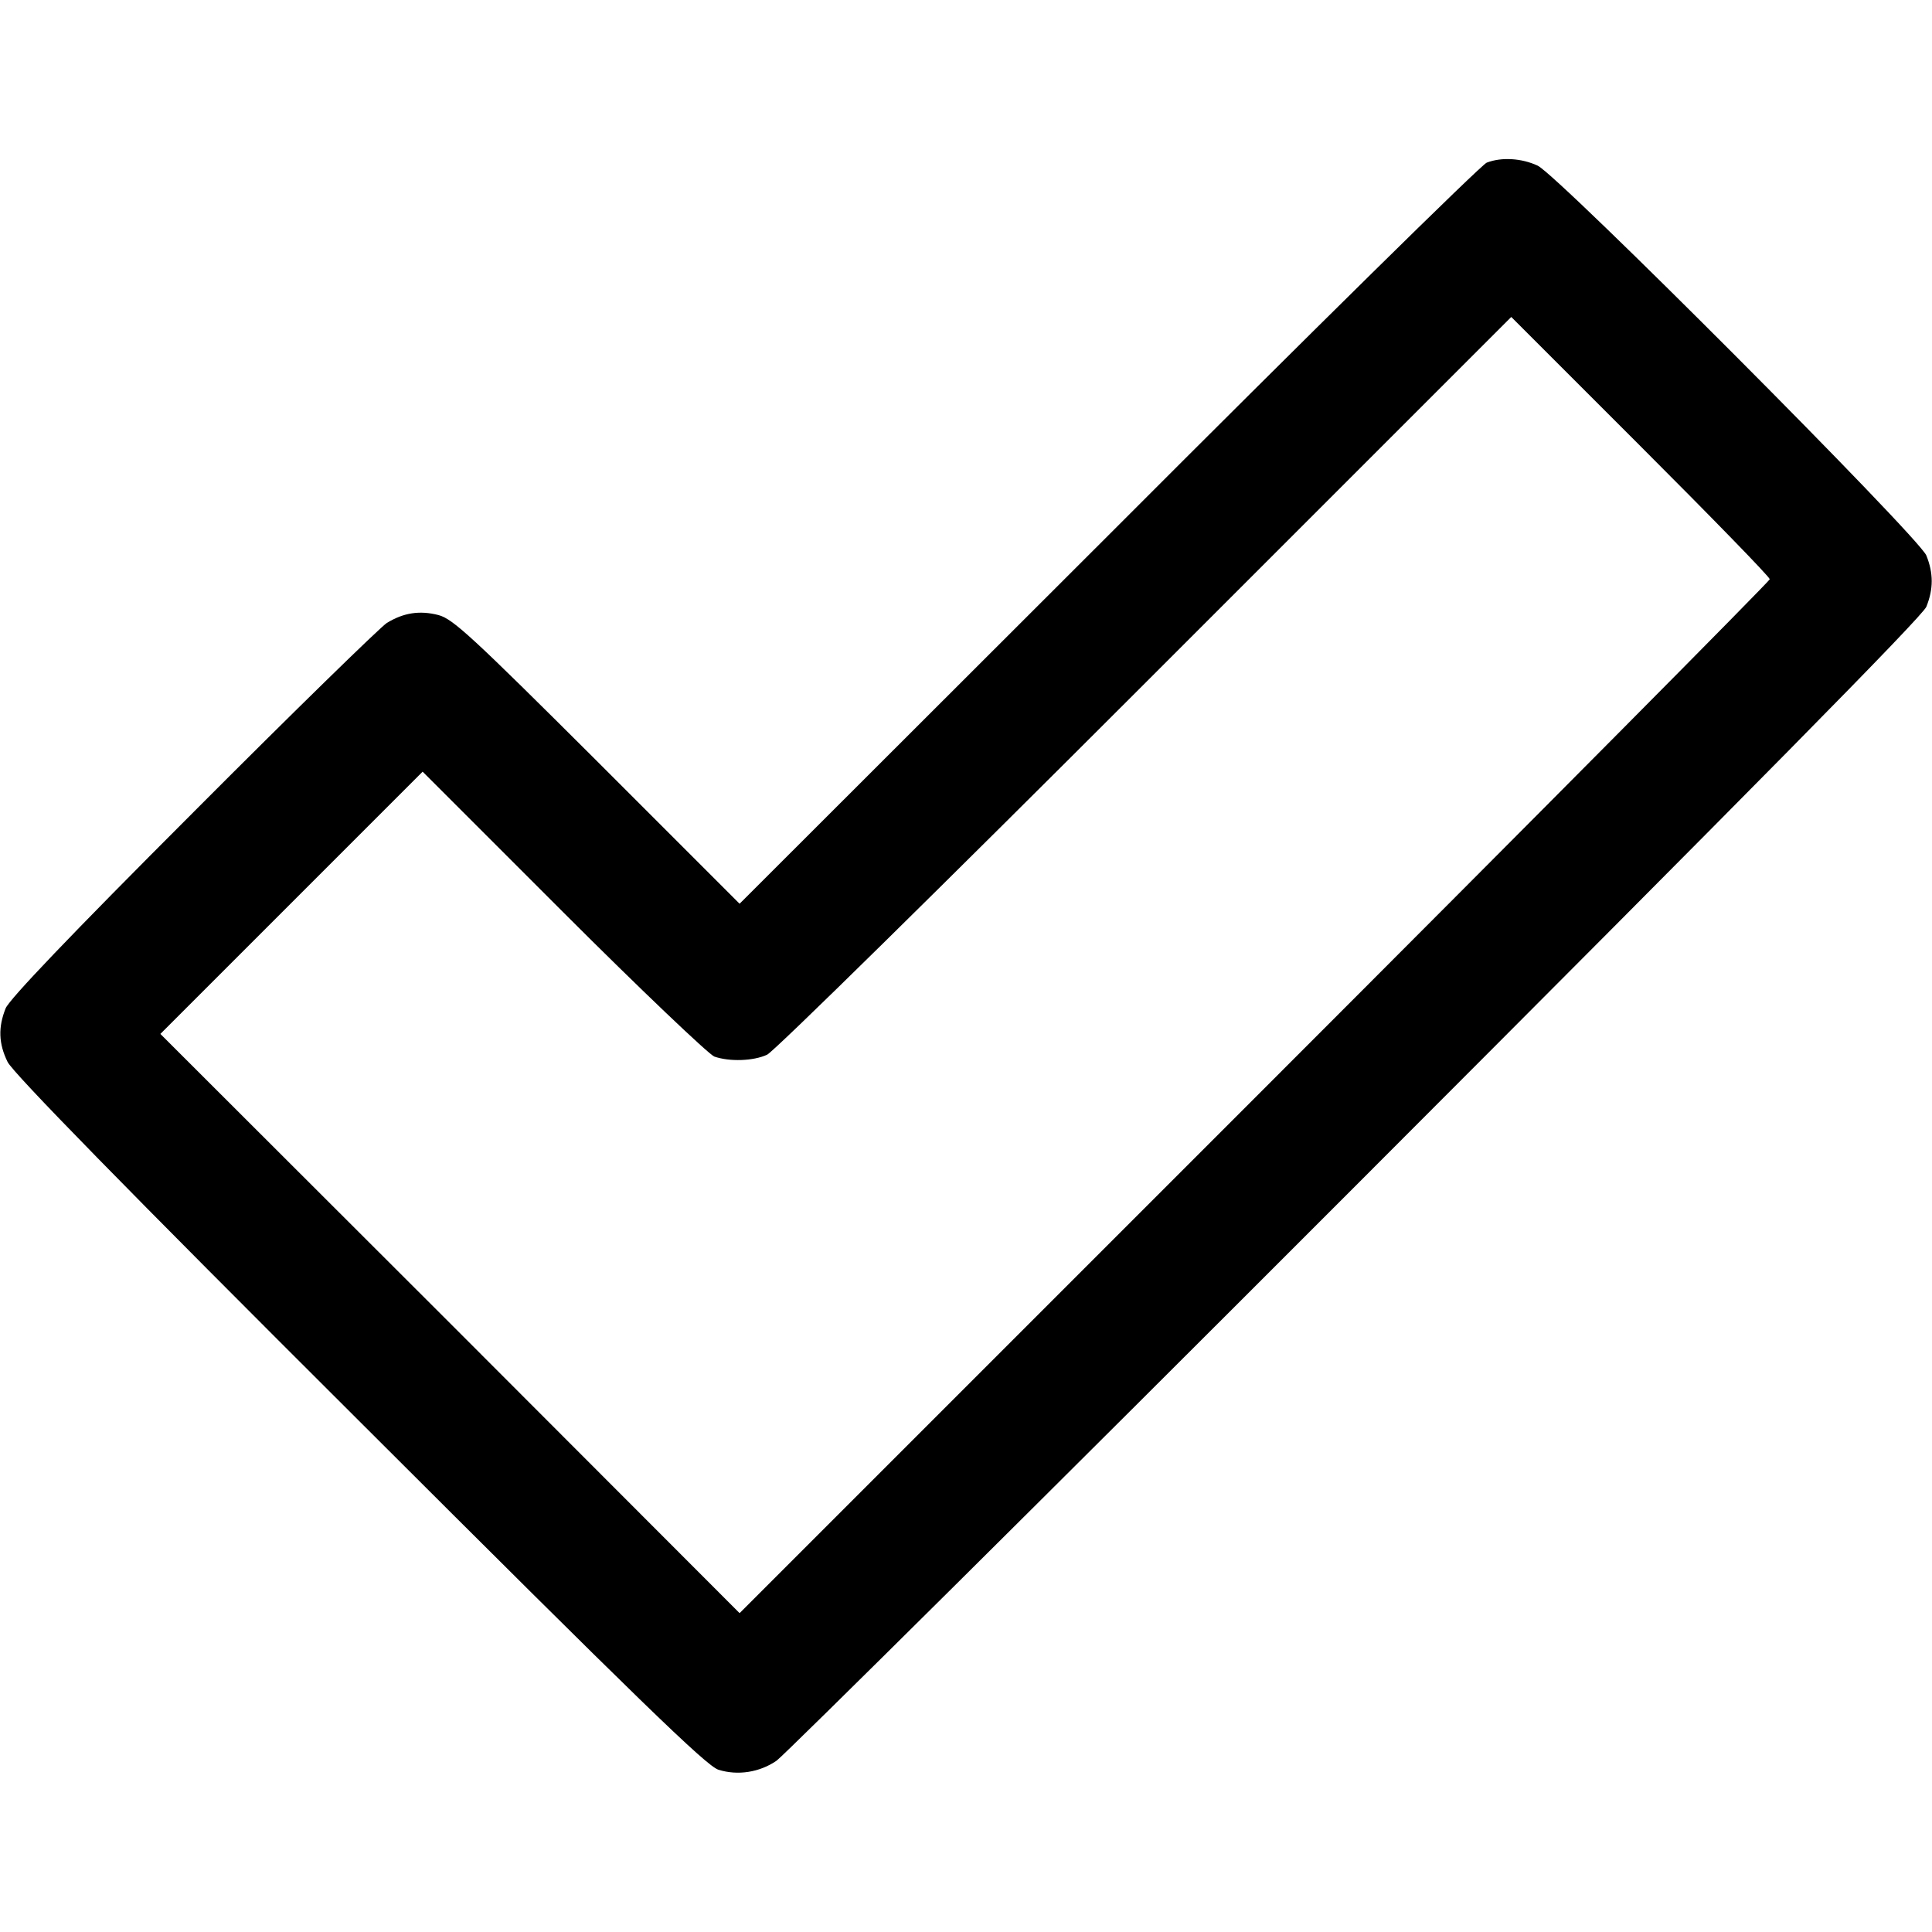 <?xml version="1.0" standalone="no"?>
<!DOCTYPE svg PUBLIC "-//W3C//DTD SVG 20010904//EN"
        "http://www.w3.org/TR/2001/REC-SVG-20010904/DTD/svg10.dtd">
<svg version="1.0" xmlns="http://www.w3.org/2000/svg"
     width="512pt" height="512pt" viewBox="0 0 512 512"
     preserveAspectRatio="xMidYMid meet">

    <g transform="translate(0,512) scale(0.1,-0.1)"
       fill="#000000" stroke="none">
        <path d="M3940 4689 c-14 -5 -465 -449 -1002 -987 l-978 -977 -377 377 c-334
333 -383 378 -421 388 -50 13 -93 6 -137 -21 -16 -10 -247 -235 -512 -501
-331 -331 -487 -495 -498 -520 -20 -50 -19 -93 5 -142 13 -28 315 -337 932
-952 743 -742 920 -914 952 -924 51 -16 109 -7 154 24 20 14 711 699 1534
1523 1062 1063 1502 1509 1513 1535 19 47 19 89 0 136 -22 51 -974 1006 -1030
1033 -43 20 -96 23 -135 8z m750 -1104 c0 -5 -614 -624 -1365 -1375 l-1365
-1365 -767 768 -768 767 347 347 348 348 372 -372 c205 -205 386 -377 401
-383 40 -14 104 -12 140 5 18 8 468 451 1002 985 l970 970 342 -342 c189 -189
343 -347 343 -353z"/>
    </g>
</svg>
